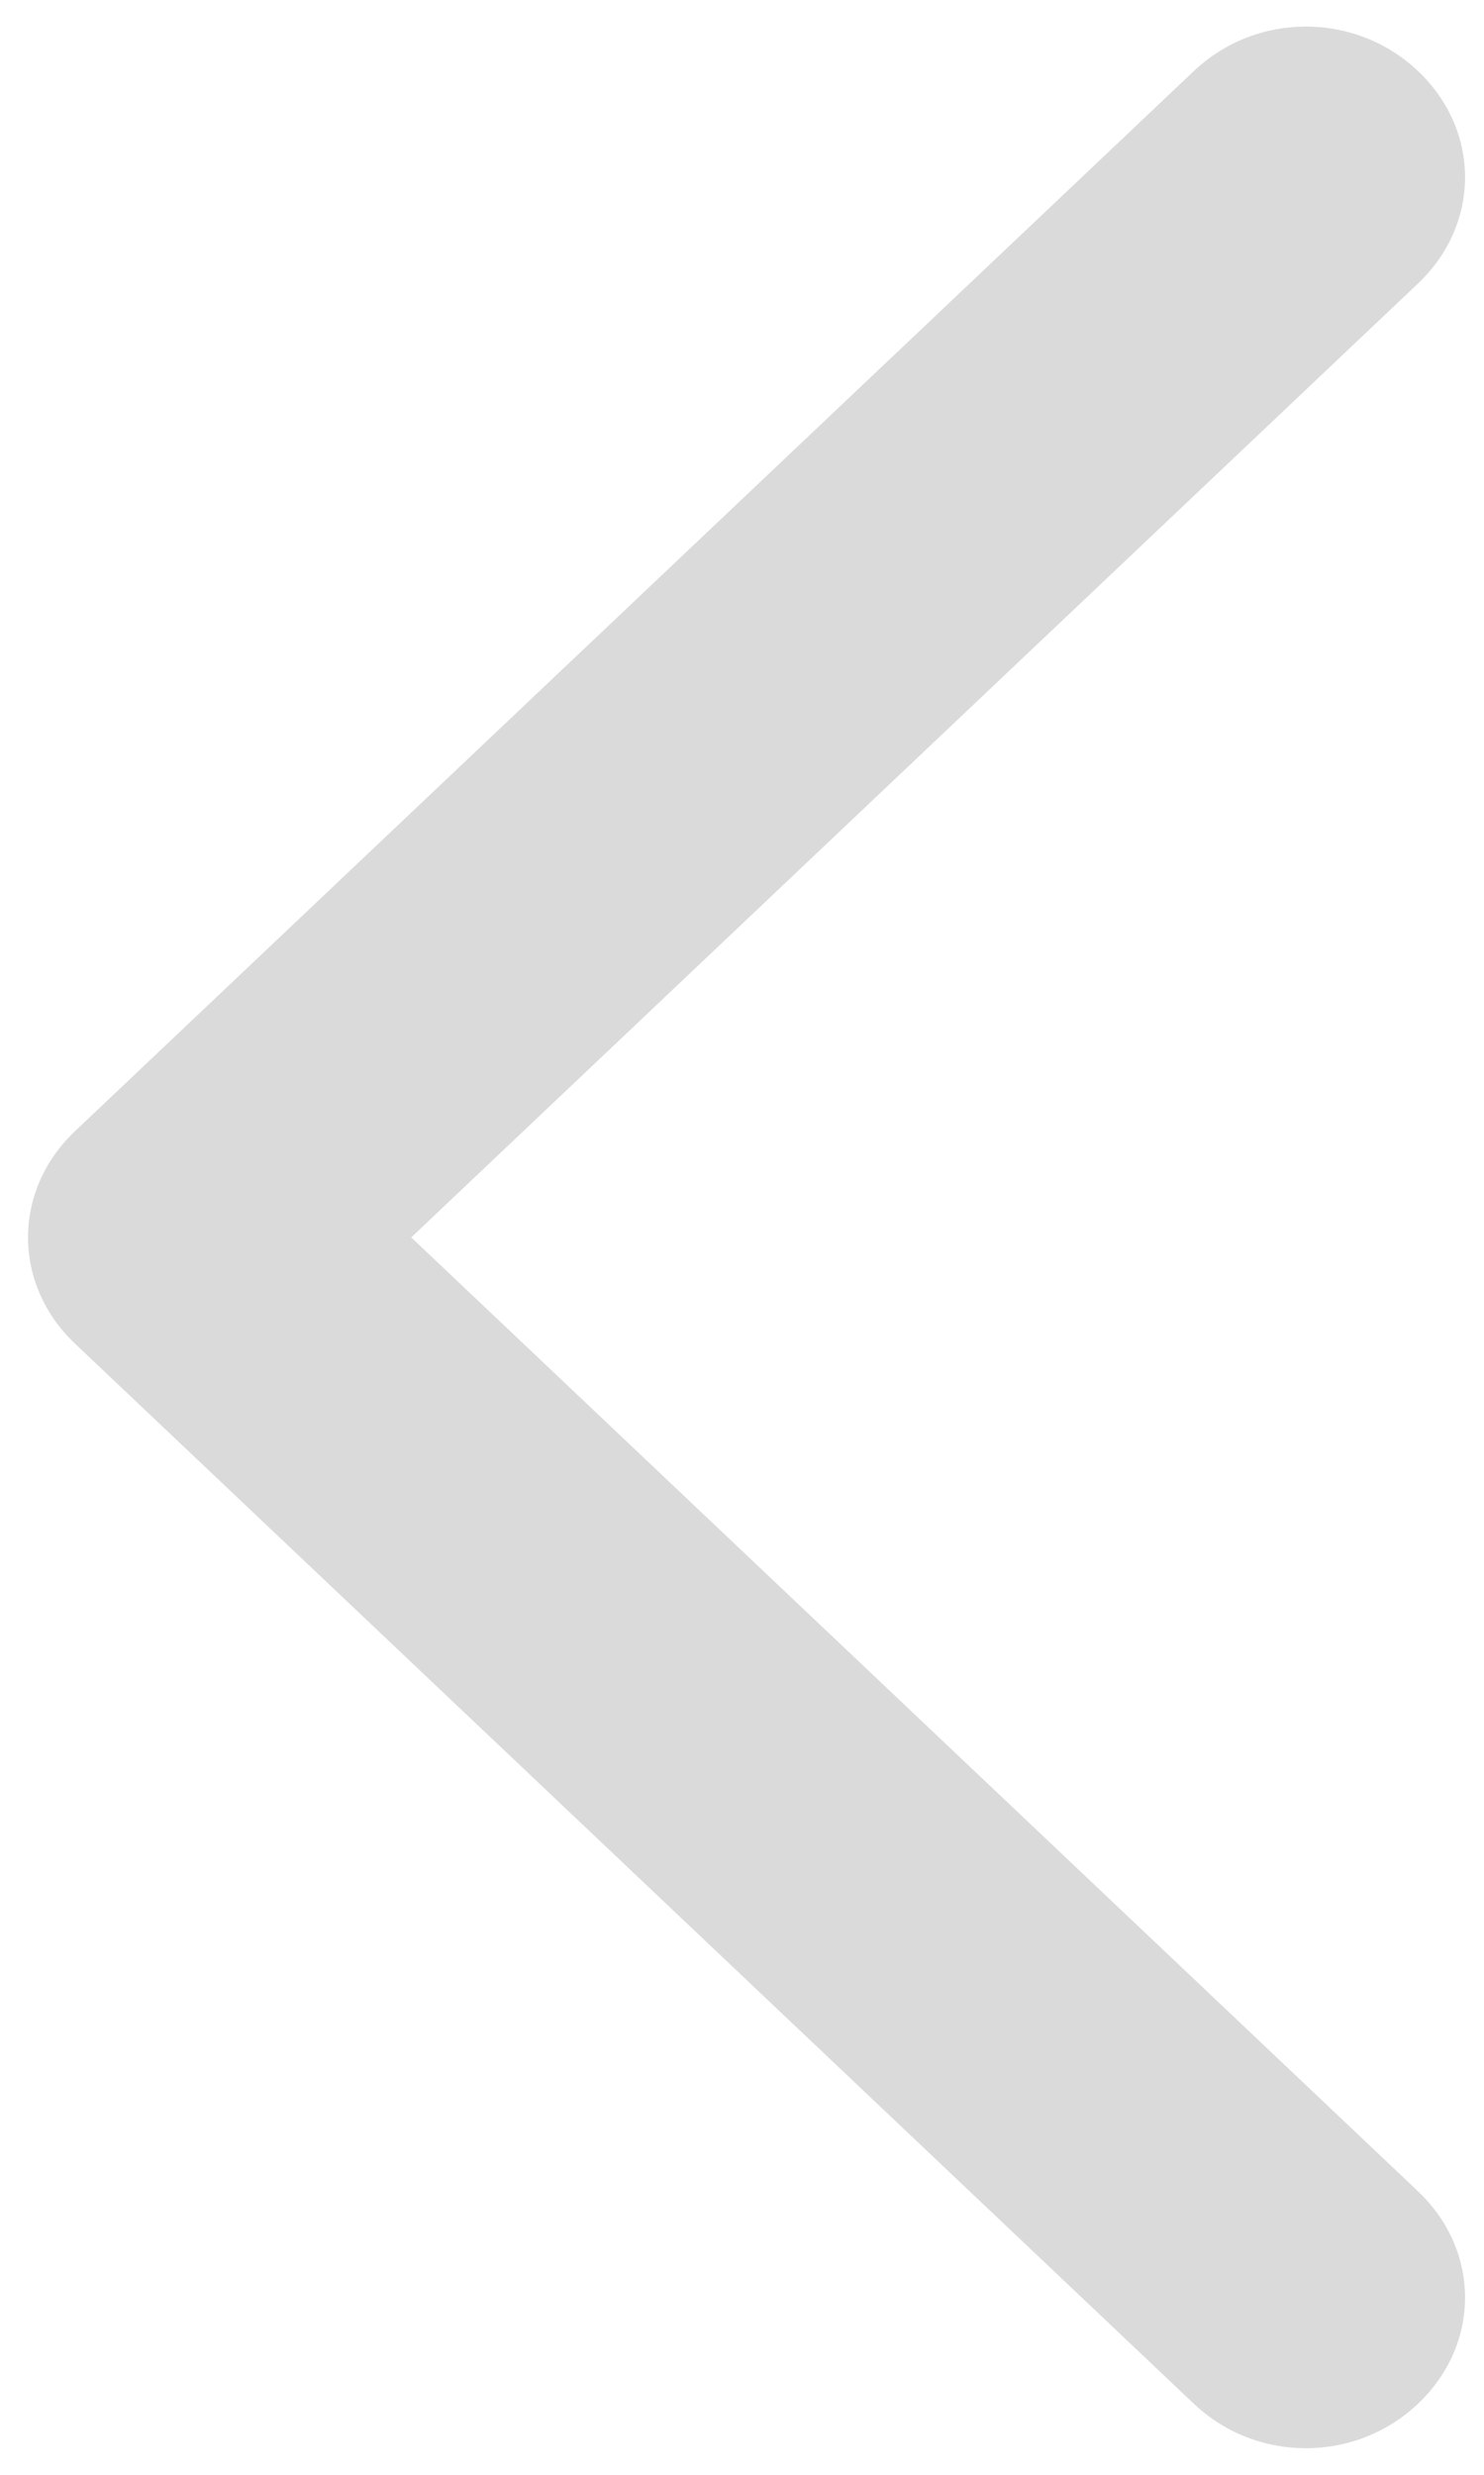 ﻿<?xml version="1.0" encoding="utf-8"?>
<svg version="1.1" xmlns:xlink="http://www.w3.org/1999/xlink" width="9px" height="15px" xmlns="http://www.w3.org/2000/svg">
  <g transform="matrix(1 0 0 1 -406 -780 )">
    <path d="M 8.6 1.718  L 2.494 7.5  L 8.6 13.282  C 8.98 13.642  8.98 14.209  8.6 14.569  C 8.22 14.929  7.62 14.929  7.24 14.569  L 0.455 8.144  C 0.075 7.784  0.075 7.216  0.455 6.856  L 7.24 0.431  C 7.62 0.071  8.22 0.071  8.6 0.431  C 8.98 0.791  8.98 1.358  8.6 1.718  Z " fill-rule="nonzero" fill="#dadada" stroke="none" transform="matrix(1 0 0 1 406 780 )" />
  </g>
</svg>